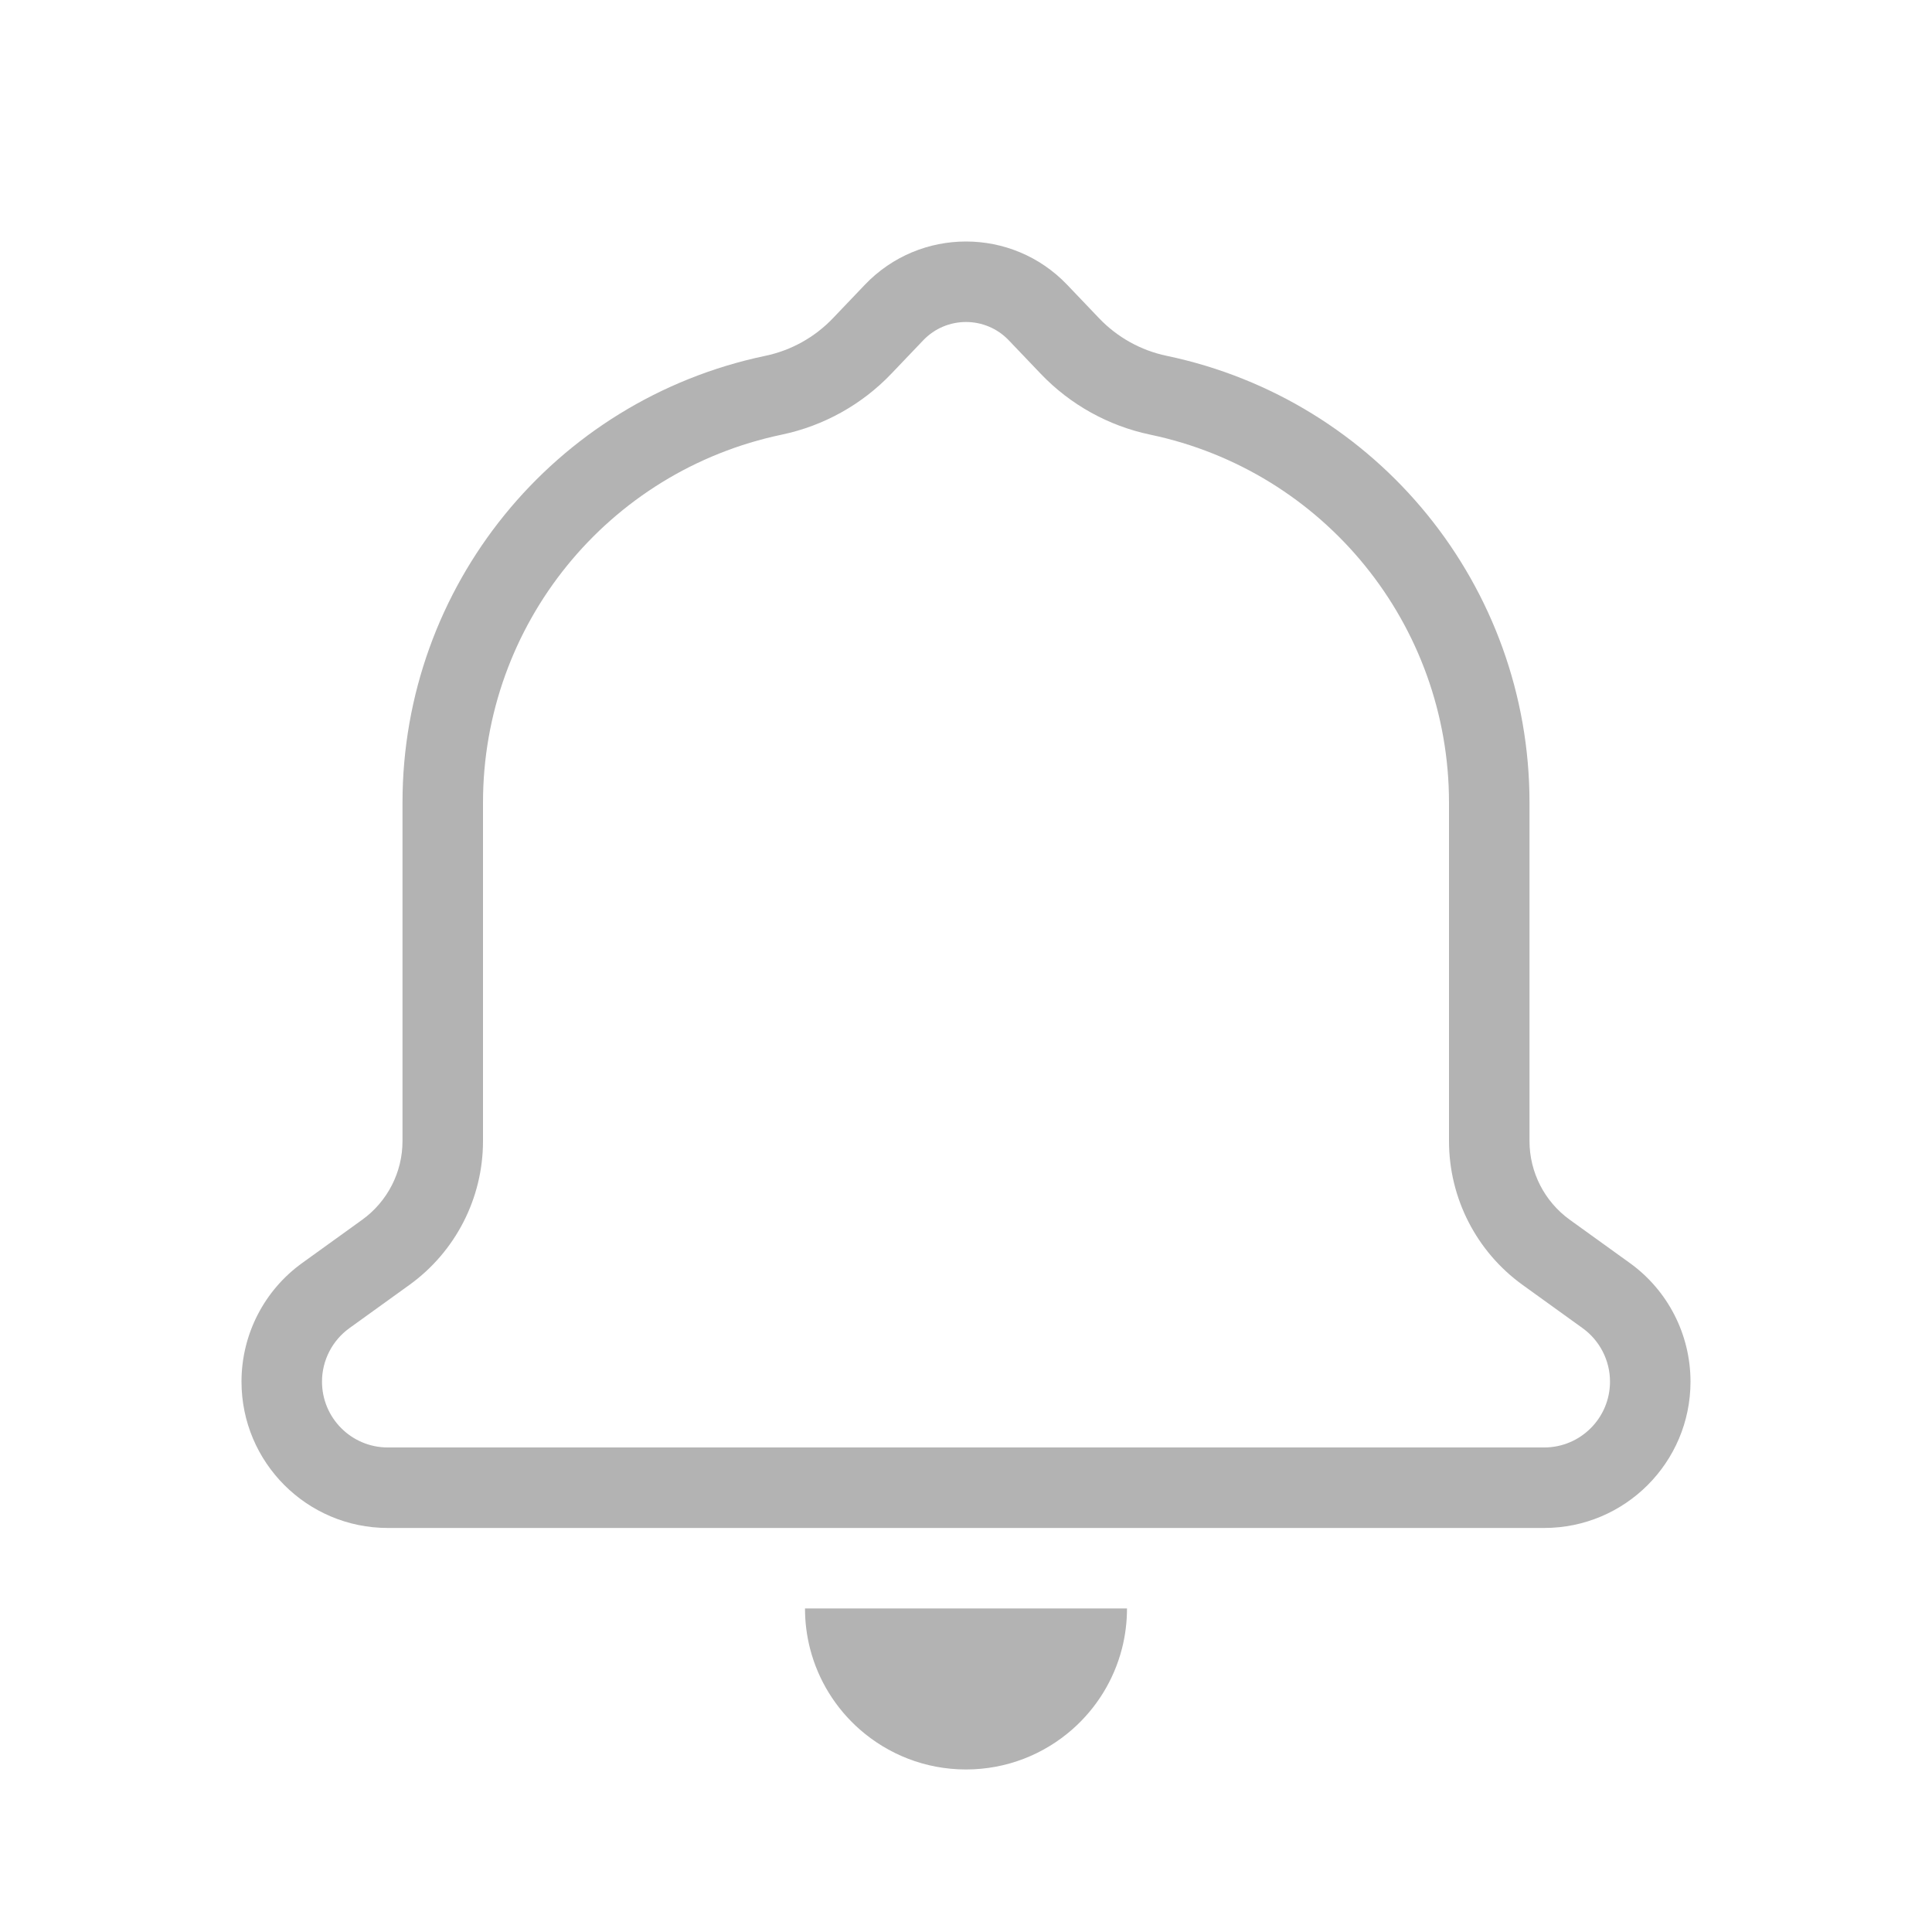 <svg width="24" height="24" viewBox="0 0 24 24" fill="none" xmlns="http://www.w3.org/2000/svg">
<path d="M5 14.175V9.97C5 7.286 6.881 4.97 9.508 4.42C9.828 4.353 10.121 4.19 10.347 3.953L10.744 3.537C11.428 2.821 12.572 2.821 13.256 3.537L13.653 3.953C13.879 4.19 14.172 4.353 14.492 4.42C17.119 4.97 19 7.286 19 9.97V14.175C19 14.562 19.186 14.925 19.5 15.152L20.244 15.688C20.719 16.029 21 16.578 21 17.163C21 18.167 20.186 18.981 19.182 18.981H4.818C3.814 18.981 3 18.167 3 17.163C3 16.578 3.281 16.029 3.756 15.688L4.5 15.152C4.814 14.925 5 14.562 5 14.175ZM20 17.163C20 16.9 19.873 16.653 19.66 16.499L18.916 15.963C18.341 15.549 18 14.884 18 14.175V9.97C18 7.76 16.451 5.852 14.287 5.399C13.769 5.29 13.295 5.027 12.929 4.644L12.532 4.228C12.242 3.924 11.758 3.924 11.468 4.228L11.071 4.644C10.705 5.027 10.231 5.29 9.713 5.399C7.549 5.852 6 7.76 6 9.97V14.175C6 14.884 5.659 15.549 5.084 15.963L4.34 16.499C4.127 16.653 4 16.9 4 17.163C4 17.615 4.366 17.981 4.818 17.981H19.182C19.634 17.981 20 17.615 20 17.163Z" fill="#B3B3B3"/>
<path d="M10.063 20.481C10.022 20.322 10 20.154 10 19.981H14C14 20.154 13.978 20.322 13.937 20.481C13.836 20.874 13.618 21.221 13.323 21.481C12.97 21.792 12.507 21.981 12 21.981C11.493 21.981 11.03 21.792 10.677 21.481C10.382 21.221 10.164 20.874 10.063 20.481Z" fill="#B3B3B3"/>
</svg>
